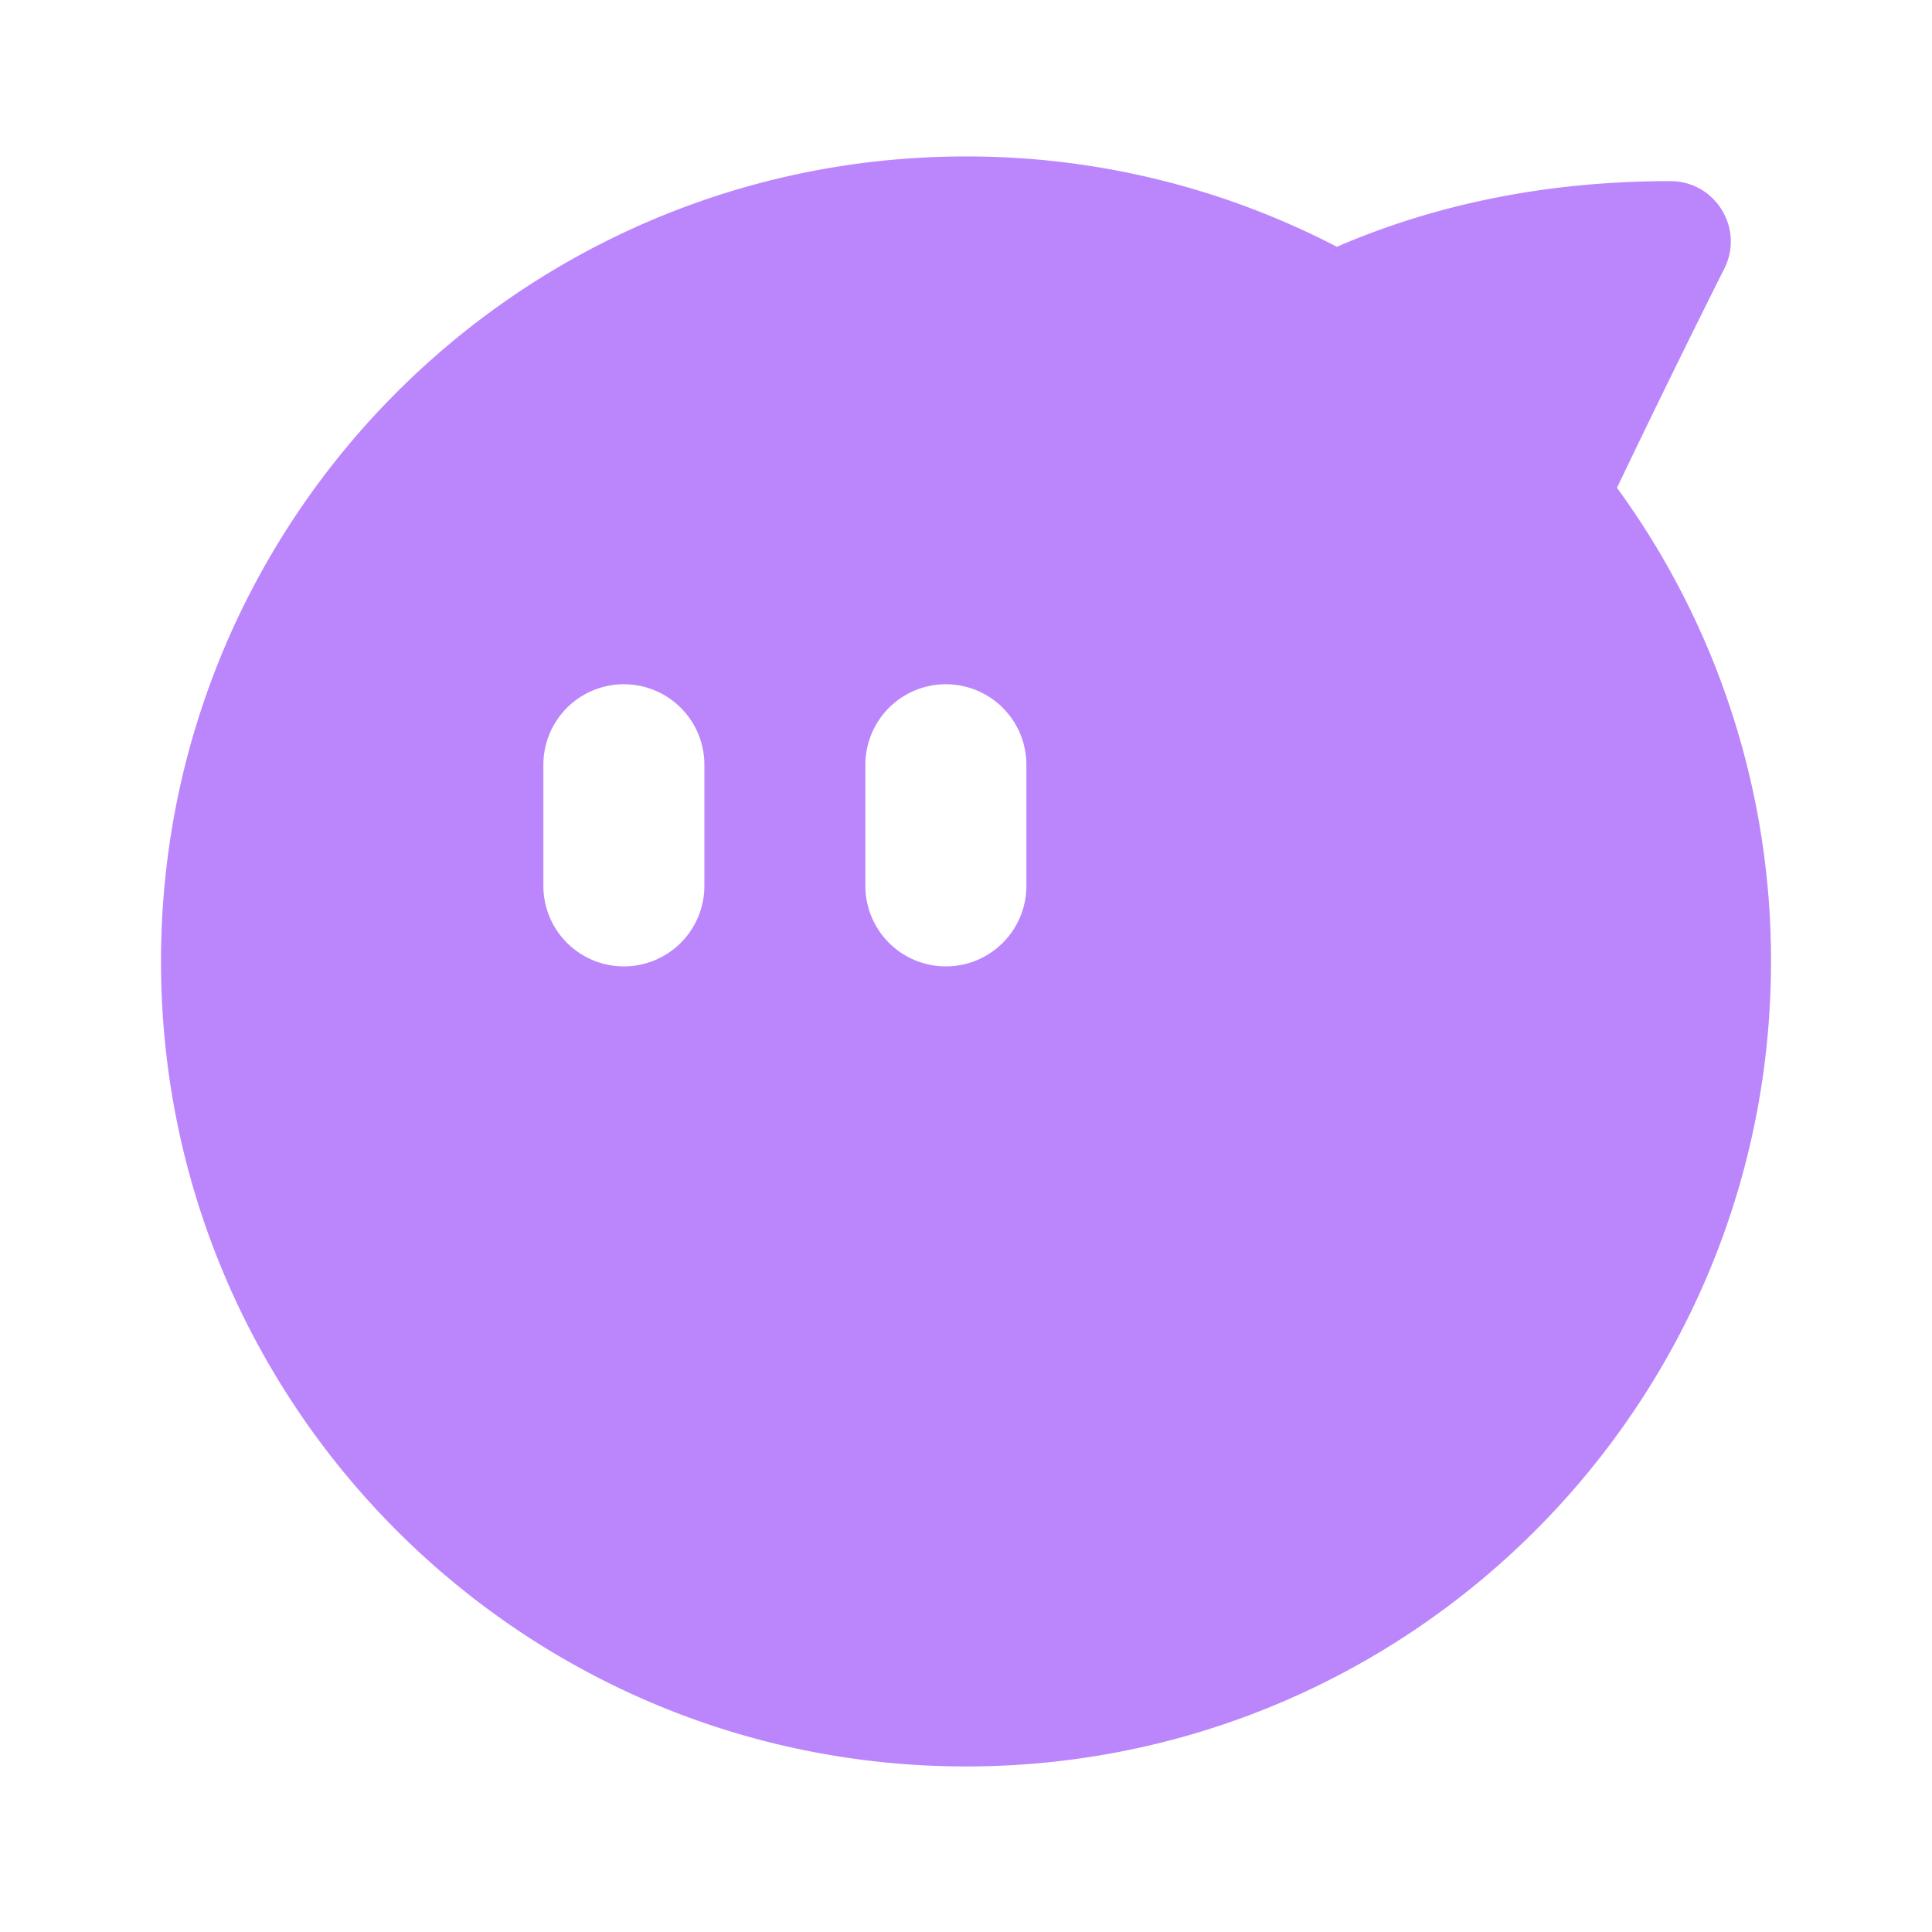 <?xml version="1.0" standalone="no"?><!DOCTYPE svg PUBLIC "-//W3C//DTD SVG 1.1//EN" "http://www.w3.org/Graphics/SVG/1.1/DTD/svg11.dtd"><svg t="1633764187194" class="icon" viewBox="0 0 1024 1024" version="1.1" xmlns="http://www.w3.org/2000/svg" p-id="945" width="200" height="200" xmlns:xlink="http://www.w3.org/1999/xlink"><defs><style type="text/css"></style></defs><path d="M512 82.923a424.939 424.939 0 0 1 196.544 47.872C762.453 107.573 821.483 96 885.333 96c23.787 0 39.253 25.035 28.619 46.315a7024.8 7024.8 0 0 0-56.917 116.235A424.853 424.853 0 0 1 938.667 509.589c0 235.637-191.029 426.667-426.667 426.667s-426.667-191.029-426.667-426.667c0-235.648 191.029-426.667 426.667-426.667zM330.667 362.667a42.667 42.667 0 0 0-42.667 42.667v64a42.667 42.667 0 1 0 85.333 0v-64a42.667 42.667 0 0 0-42.667-42.667z m170.667 0a42.667 42.667 0 0 0-42.667 42.667v64a42.667 42.667 0 1 0 85.333 0v-64a42.667 42.667 0 0 0-42.667-42.667z" p-id="946" fill="#BB86FC"></path></svg>